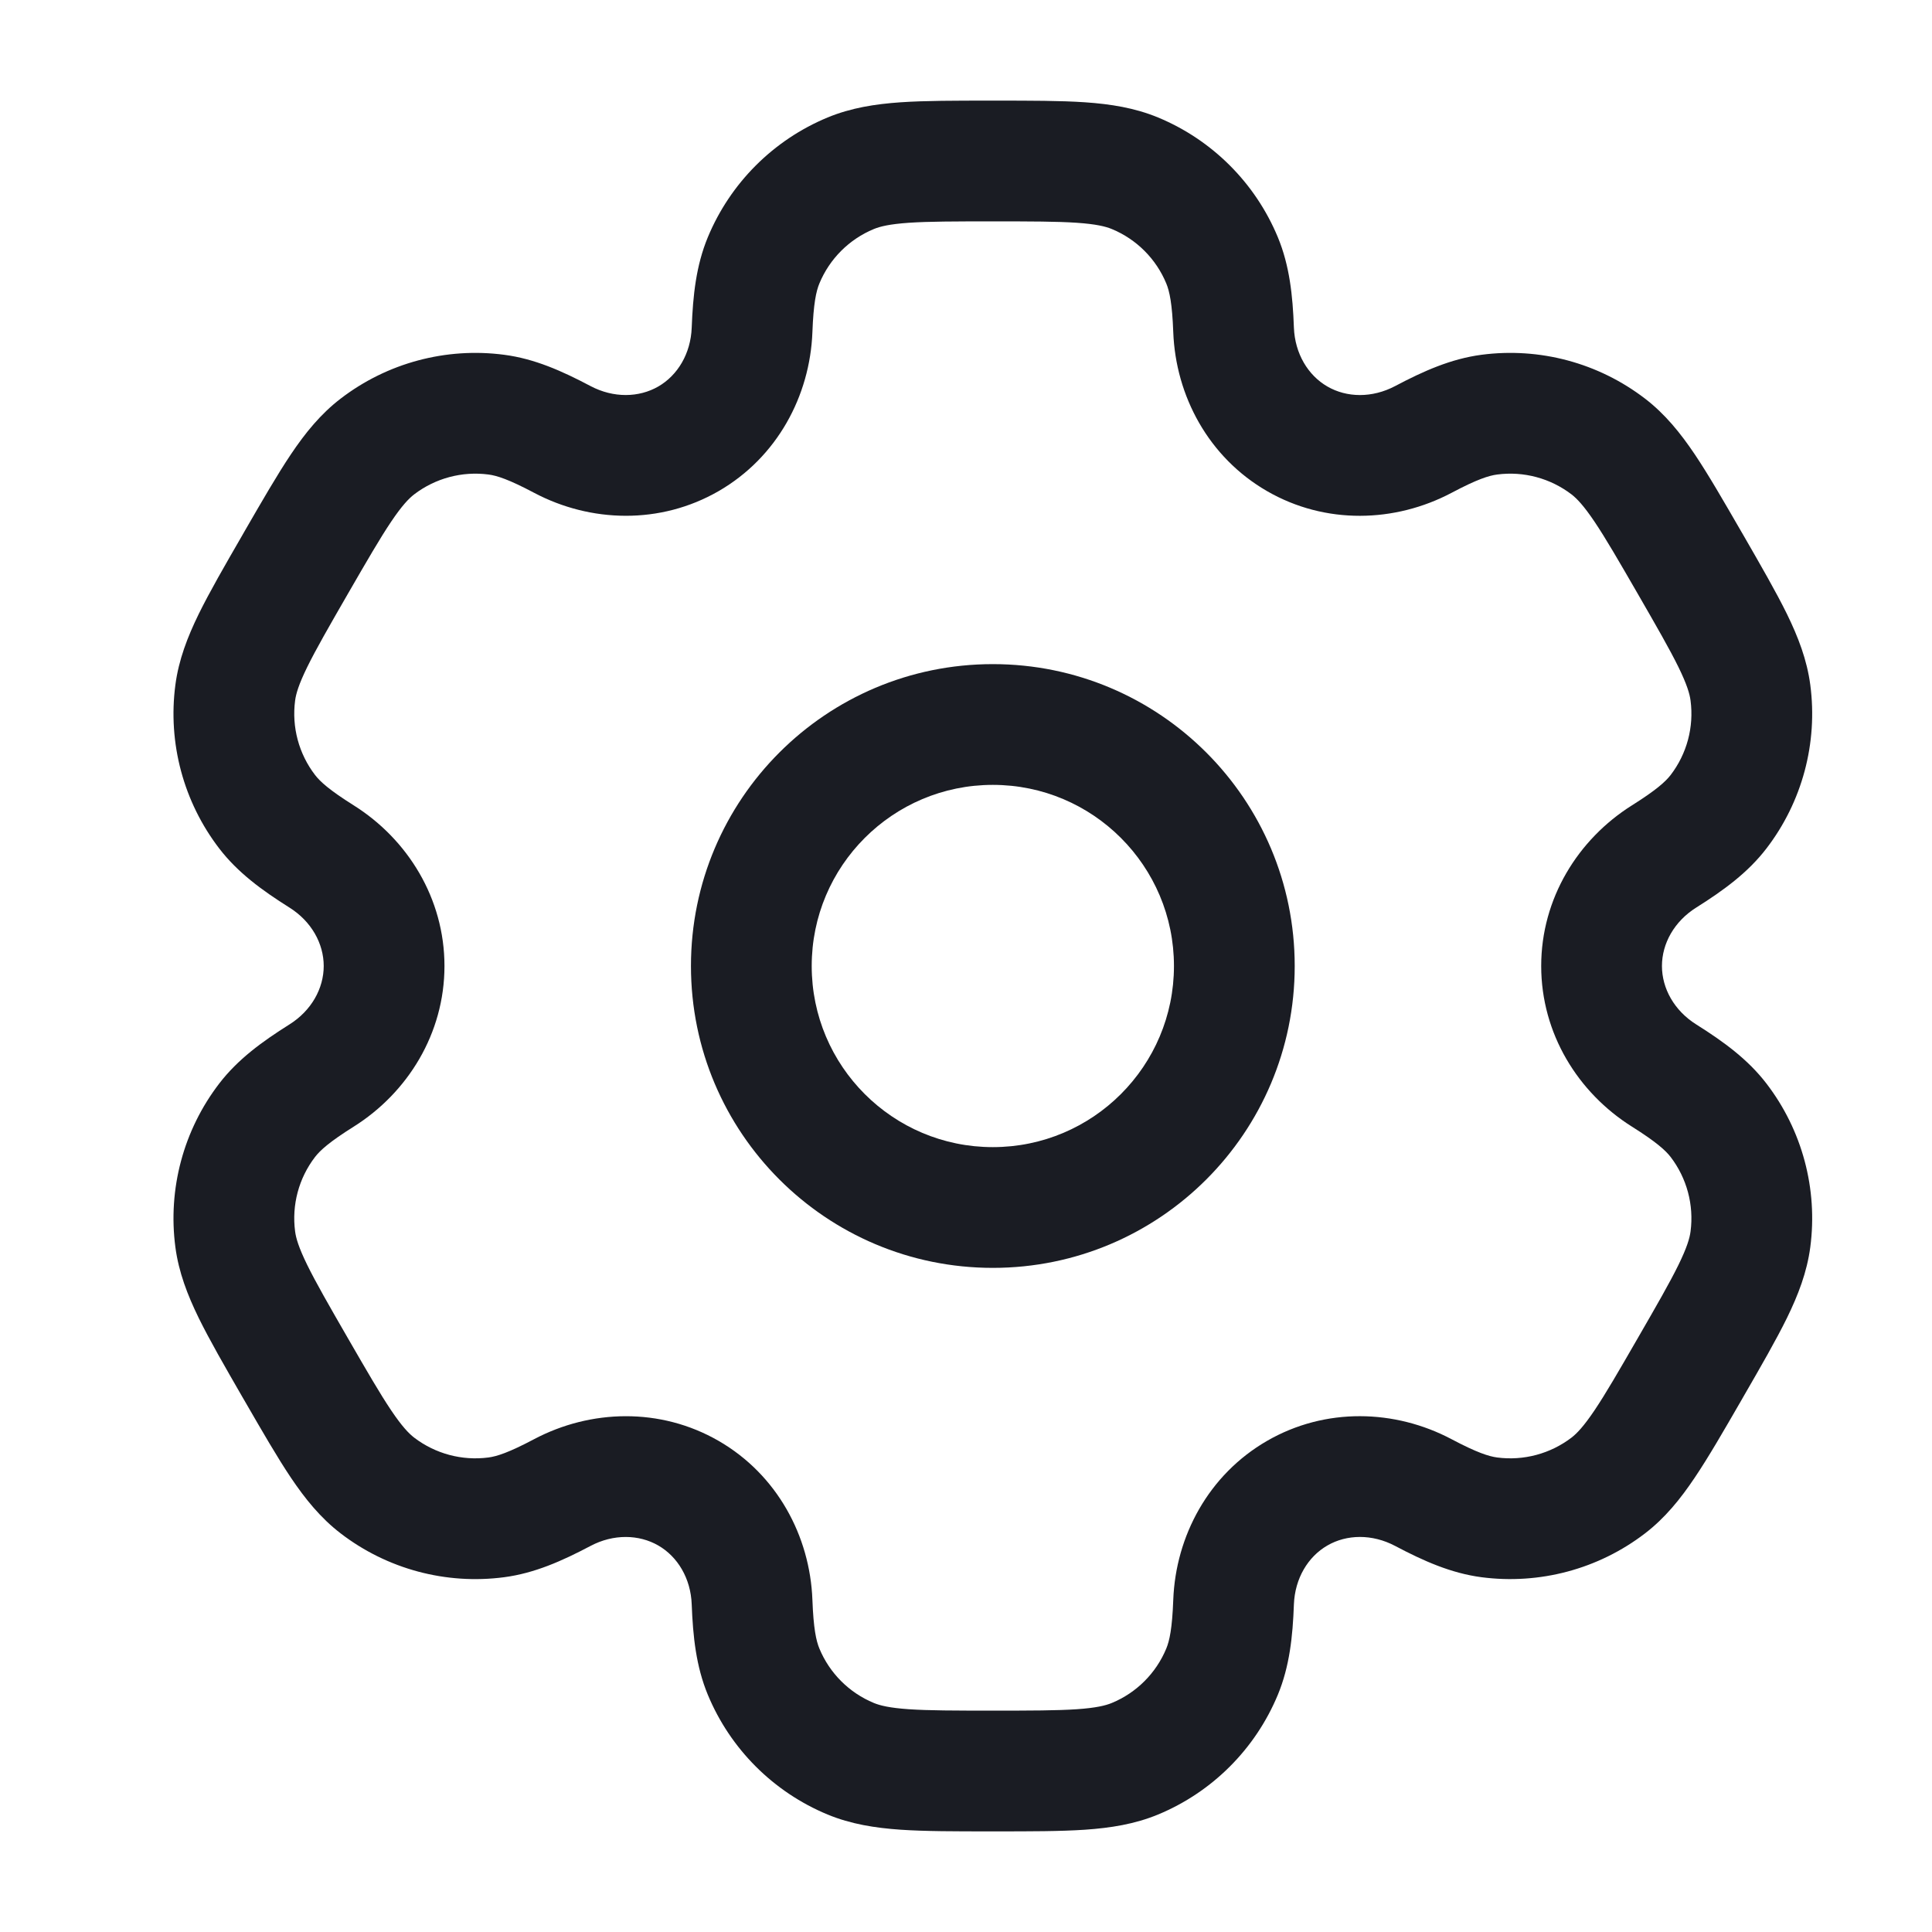<svg width="36" height="36" viewBox="0 0 36 36" fill="none" xmlns="http://www.w3.org/2000/svg">
<path fill-rule="evenodd" clip-rule="evenodd" d="M18.5 12.375C15.393 12.375 12.875 14.893 12.875 18C12.875 21.107 15.393 23.625 18.5 23.625C21.607 23.625 24.125 21.107 24.125 18C24.125 14.893 21.607 12.375 18.5 12.375ZM15.125 18C15.125 16.136 16.636 14.625 18.5 14.625C20.364 14.625 21.875 16.136 21.875 18C21.875 19.864 20.364 21.375 18.5 21.375C16.636 21.375 15.125 19.864 15.125 18Z" fill="#1A1C23"/>
<path fill-rule="evenodd" clip-rule="evenodd" d="M18.462 1.875C17.795 1.875 17.239 1.875 16.782 1.906C16.306 1.939 15.857 2.009 15.421 2.189C14.411 2.608 13.608 3.411 13.189 4.421C12.971 4.948 12.912 5.502 12.889 6.105C12.871 6.589 12.627 6.994 12.266 7.202C11.905 7.41 11.433 7.42 11.004 7.194C10.471 6.912 9.961 6.685 9.396 6.611C8.312 6.468 7.215 6.762 6.347 7.428C5.973 7.715 5.687 8.069 5.421 8.465C5.166 8.845 4.888 9.327 4.554 9.905L4.517 9.97C4.183 10.548 3.905 11.03 3.703 11.441C3.494 11.869 3.33 12.293 3.268 12.761C3.125 13.845 3.419 14.942 4.085 15.81C4.432 16.262 4.883 16.59 5.393 16.911C5.804 17.169 6.032 17.583 6.032 18C6.032 18.417 5.804 18.831 5.393 19.089C4.883 19.41 4.432 19.738 4.085 20.19C3.419 21.058 3.125 22.155 3.268 23.239C3.33 23.707 3.494 24.131 3.703 24.559C3.905 24.97 4.183 25.452 4.516 26.03L4.554 26.095C4.888 26.673 5.166 27.155 5.421 27.535C5.687 27.93 5.973 28.285 6.347 28.572C7.214 29.238 8.311 29.532 9.396 29.389C9.961 29.314 10.47 29.088 11.004 28.806C11.432 28.58 11.905 28.59 12.266 28.798C12.627 29.006 12.871 29.41 12.889 29.895C12.912 30.498 12.971 31.052 13.189 31.579C13.608 32.589 14.411 33.392 15.421 33.811C15.857 33.991 16.306 34.061 16.782 34.094C17.239 34.125 17.795 34.125 18.462 34.125H18.538C19.205 34.125 19.761 34.125 20.218 34.094C20.694 34.061 21.143 33.991 21.579 33.811C22.589 33.392 23.392 32.589 23.811 31.579C24.029 31.052 24.088 30.498 24.11 29.895C24.129 29.41 24.373 29.006 24.734 28.798C25.095 28.589 25.567 28.58 25.996 28.806C26.529 29.088 27.039 29.314 27.604 29.389C28.688 29.531 29.785 29.238 30.653 28.572C31.027 28.285 31.313 27.93 31.578 27.535C31.834 27.155 32.112 26.673 32.446 26.095L32.483 26.03C32.817 25.452 33.095 24.97 33.297 24.559C33.506 24.131 33.67 23.707 33.732 23.239C33.875 22.155 33.581 21.058 32.915 20.19C32.568 19.738 32.117 19.41 31.607 19.089C31.196 18.831 30.968 18.417 30.968 18C30.968 17.583 31.196 17.169 31.607 16.911C32.117 16.59 32.568 16.262 32.915 15.81C33.581 14.942 33.875 13.845 33.732 12.761C33.67 12.293 33.506 11.869 33.297 11.441C33.095 11.03 32.817 10.548 32.484 9.97L32.446 9.905C32.112 9.327 31.834 8.845 31.579 8.465C31.313 8.07 31.027 7.715 30.653 7.428C29.785 6.762 28.689 6.468 27.604 6.611C27.039 6.686 26.529 6.912 25.996 7.194C25.567 7.42 25.095 7.411 24.734 7.202C24.373 6.994 24.129 6.589 24.11 6.105C24.088 5.502 24.029 4.948 23.811 4.421C23.392 3.411 22.589 2.608 21.579 2.189C21.143 2.009 20.694 1.939 20.218 1.906C19.761 1.875 19.205 1.875 18.538 1.875H18.462ZM16.282 4.268C16.398 4.22 16.574 4.176 16.935 4.151C17.306 4.126 17.786 4.125 18.5 4.125C19.214 4.125 19.694 4.126 20.065 4.151C20.426 4.176 20.602 4.22 20.718 4.268C21.177 4.458 21.542 4.823 21.732 5.282C21.792 5.427 21.842 5.653 21.862 6.189C21.907 7.378 22.52 8.522 23.609 9.151C24.698 9.78 25.996 9.739 27.048 9.183C27.521 8.932 27.742 8.862 27.898 8.842C28.391 8.777 28.889 8.911 29.284 9.213C29.383 9.29 29.509 9.42 29.711 9.72C29.919 10.029 30.159 10.444 30.516 11.062C30.873 11.681 31.112 12.097 31.276 12.431C31.435 12.756 31.485 12.93 31.501 13.054C31.566 13.547 31.433 14.046 31.13 14.441C31.034 14.565 30.863 14.721 30.41 15.006C29.403 15.639 28.718 16.742 28.718 18C28.718 19.257 29.402 20.361 30.41 20.994C30.863 21.279 31.034 21.435 31.13 21.559C31.432 21.954 31.566 22.453 31.501 22.946C31.485 23.07 31.435 23.244 31.276 23.569C31.112 23.903 30.873 24.319 30.516 24.937C30.159 25.556 29.919 25.971 29.711 26.28C29.509 26.58 29.383 26.71 29.284 26.787C28.889 27.089 28.39 27.223 27.897 27.158C27.742 27.137 27.521 27.068 27.047 26.817C25.996 26.261 24.698 26.22 23.609 26.849C22.52 27.478 21.907 28.622 21.862 29.811C21.842 30.347 21.792 30.573 21.732 30.718C21.542 31.177 21.177 31.542 20.718 31.732C20.602 31.78 20.426 31.824 20.065 31.849C19.694 31.874 19.214 31.875 18.5 31.875C17.786 31.875 17.306 31.874 16.935 31.849C16.574 31.824 16.398 31.78 16.282 31.732C15.823 31.542 15.458 31.177 15.268 30.718C15.208 30.573 15.158 30.347 15.138 29.811C15.093 28.622 14.48 27.478 13.391 26.849C12.302 26.221 11.004 26.261 9.952 26.817C9.478 27.068 9.258 27.137 9.102 27.158C8.609 27.223 8.111 27.089 7.716 26.787C7.617 26.71 7.491 26.58 7.289 26.28C7.081 25.971 6.841 25.556 6.484 24.938C6.127 24.319 5.888 23.903 5.724 23.569C5.565 23.244 5.515 23.07 5.499 22.946C5.434 22.453 5.567 21.954 5.87 21.559C5.966 21.435 6.136 21.279 6.59 20.994C7.597 20.361 8.282 19.258 8.282 18C8.282 16.742 7.597 15.639 6.59 15.006C6.137 14.721 5.966 14.565 5.87 14.44C5.568 14.046 5.434 13.547 5.499 13.054C5.515 12.93 5.565 12.756 5.724 12.431C5.888 12.097 6.127 11.681 6.484 11.062C6.841 10.444 7.081 10.029 7.289 9.72C7.491 9.42 7.617 9.29 7.716 9.213C8.111 8.911 8.61 8.777 9.103 8.842C9.258 8.862 9.479 8.932 9.953 9.183C11.004 9.739 12.302 9.779 13.391 9.151C14.48 8.522 15.093 7.378 15.138 6.189C15.158 5.653 15.208 5.427 15.268 5.282C15.458 4.823 15.823 4.458 16.282 4.268Z" fill="#1A1C23"/>
</svg>
